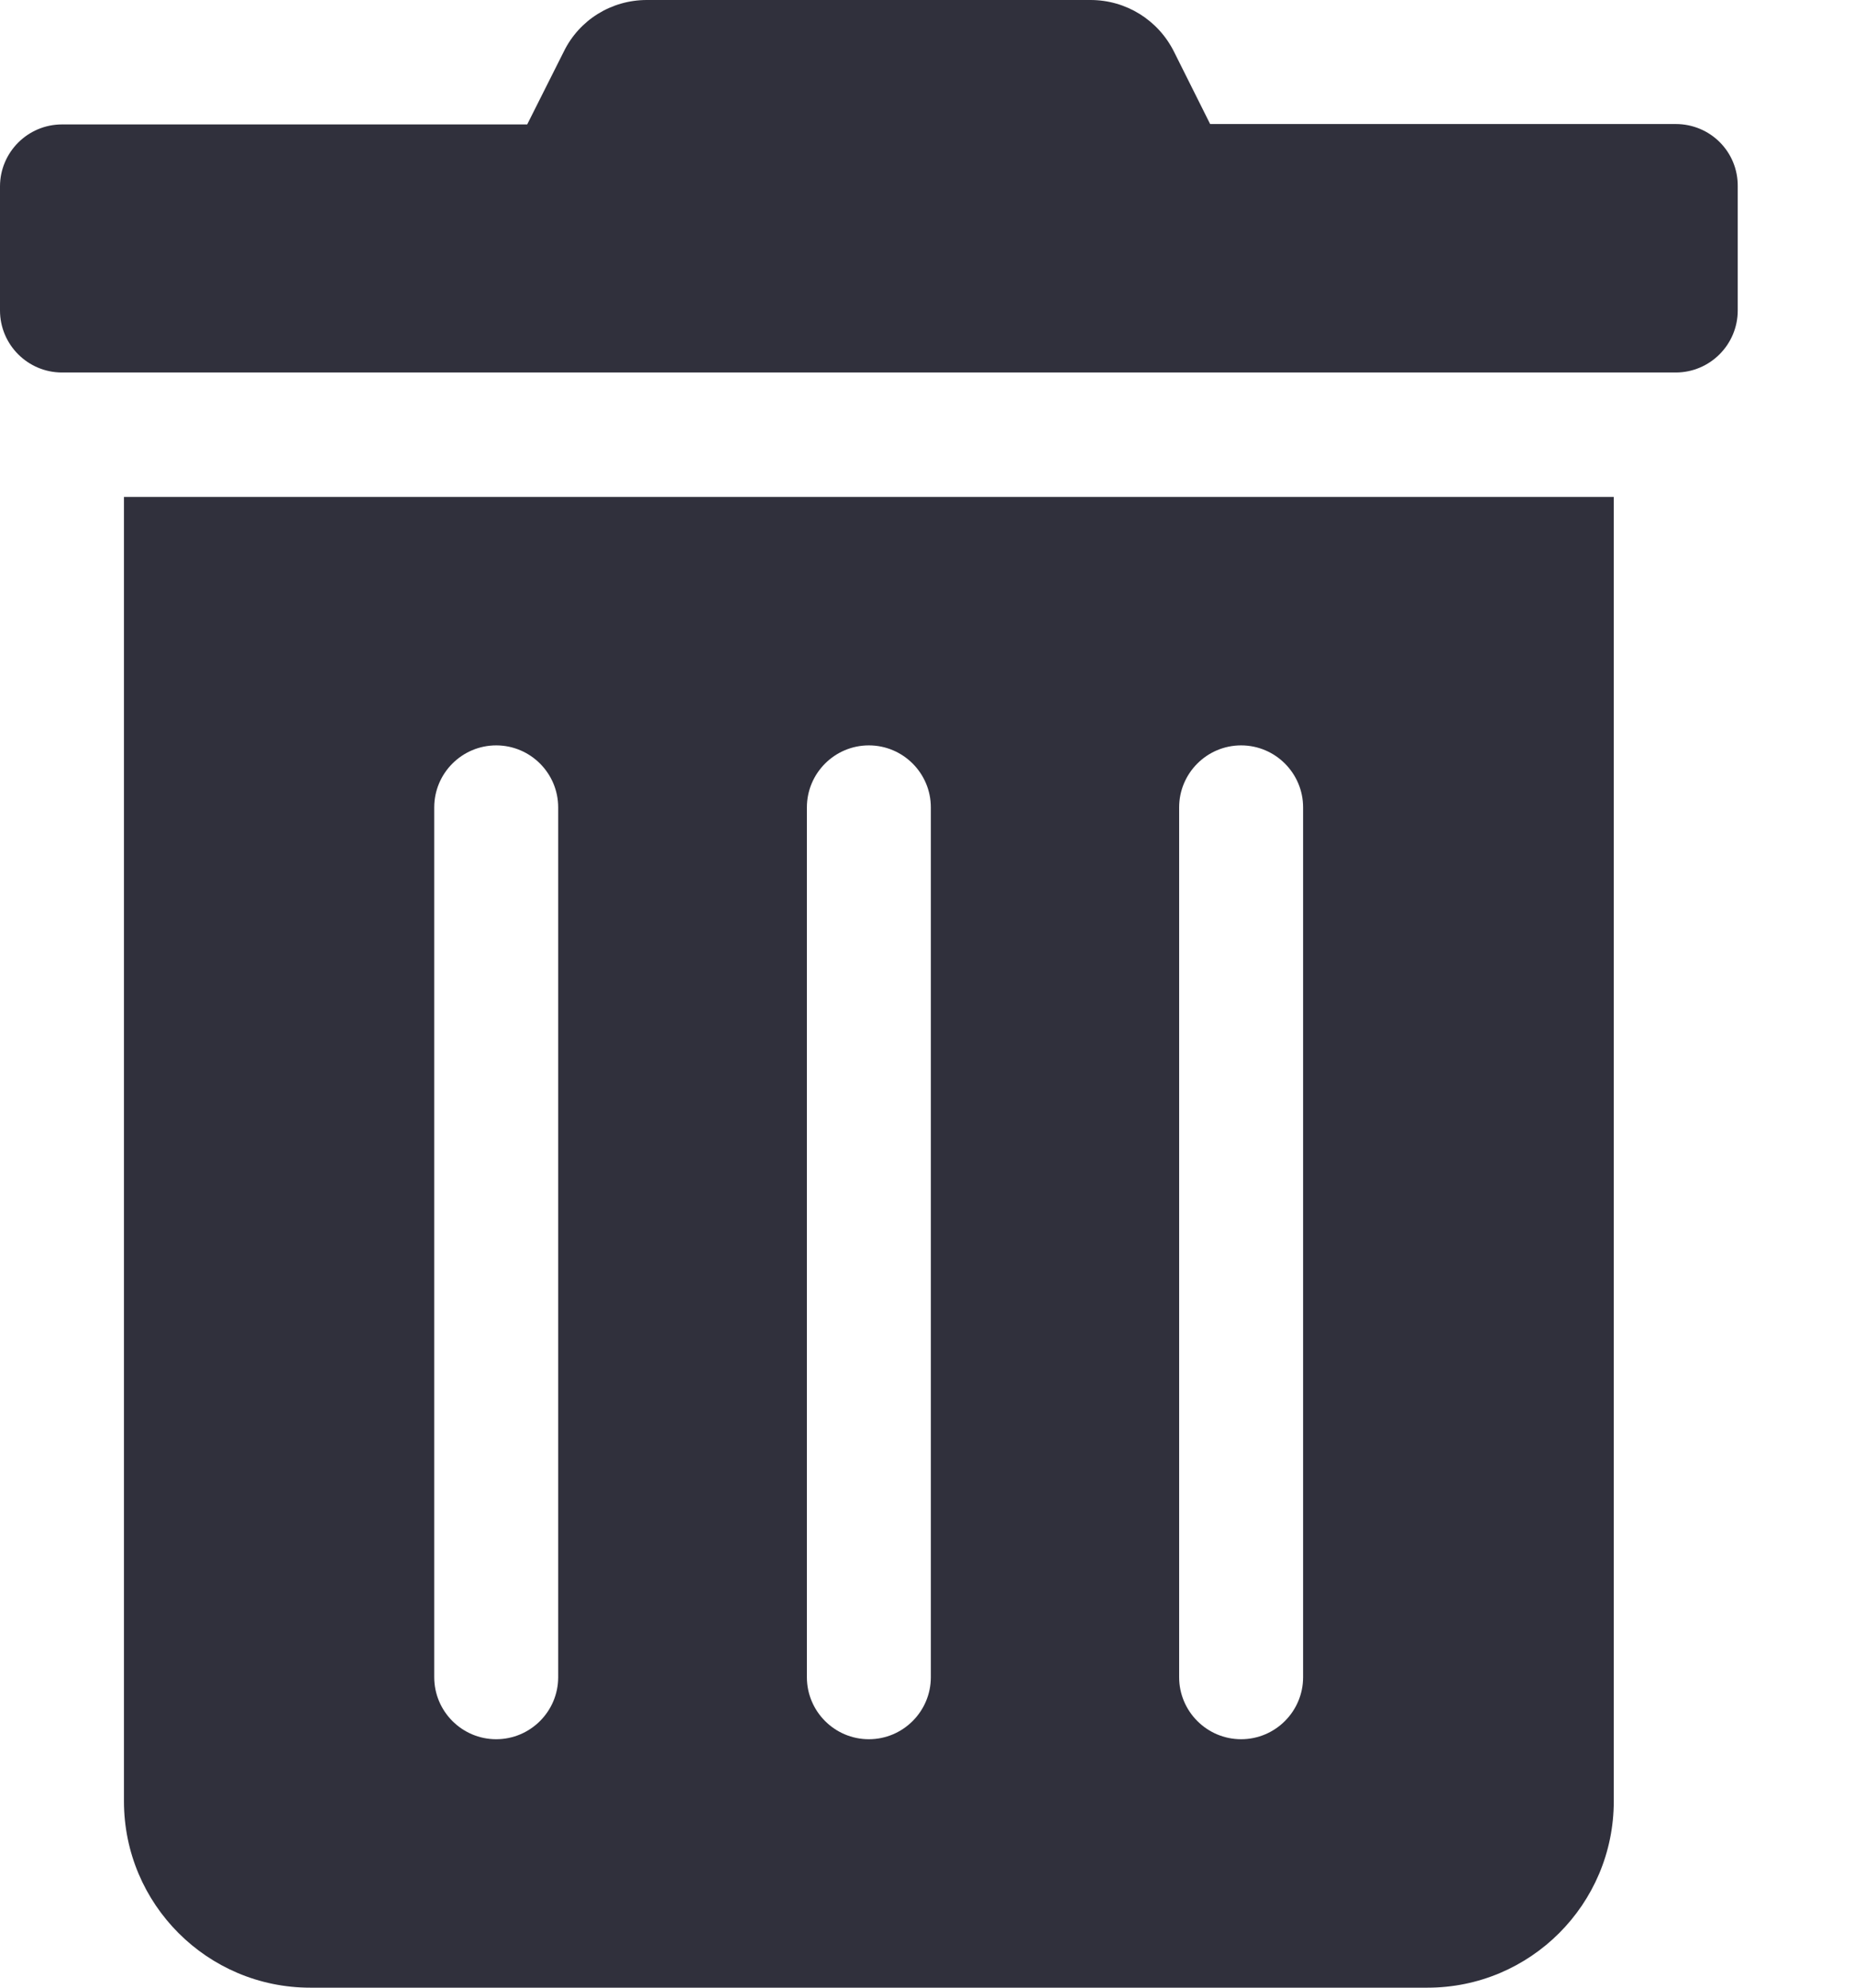 <svg width="14" height="15" viewBox="0 0 14 15" fill="none" xmlns="http://www.w3.org/2000/svg">
<path d="M12.654 0.936H9.138L8.865 0.39C8.745 0.15 8.502 0 8.235 0H4.884C4.617 0 4.374 0.15 4.257 0.39L3.981 0.939H0.468C0.21 0.939 0 1.149 0 1.407V2.343C0 2.601 0.21 2.811 0.468 2.811H12.654C12.912 2.811 13.122 2.601 13.122 2.343V1.407C13.125 1.146 12.915 0.936 12.654 0.936Z" fill="#30303C"/>
<path d="M0.936 13.593C0.936 14.37 1.566 15 2.343 15H10.779C11.556 15 12.186 14.37 12.186 13.593V3.75H0.936V13.593ZM8.904 6.093C8.904 5.835 9.114 5.625 9.372 5.625C9.63 5.625 9.84 5.835 9.84 6.093V12.657C9.84 12.915 9.63 13.125 9.372 13.125C9.114 13.125 8.904 12.915 8.904 12.657V6.093ZM6.093 6.093C6.093 5.835 6.303 5.625 6.561 5.625C6.819 5.625 7.029 5.835 7.029 6.093V12.657C7.029 12.915 6.819 13.125 6.561 13.125C6.303 13.125 6.093 12.915 6.093 12.657V6.093ZM3.279 6.093C3.279 5.835 3.489 5.625 3.747 5.625C4.005 5.625 4.215 5.835 4.215 6.093V12.657C4.215 12.915 4.005 13.125 3.747 13.125C3.489 13.125 3.279 12.915 3.279 12.657V6.093Z" fill="#30303C"/>
</svg>
